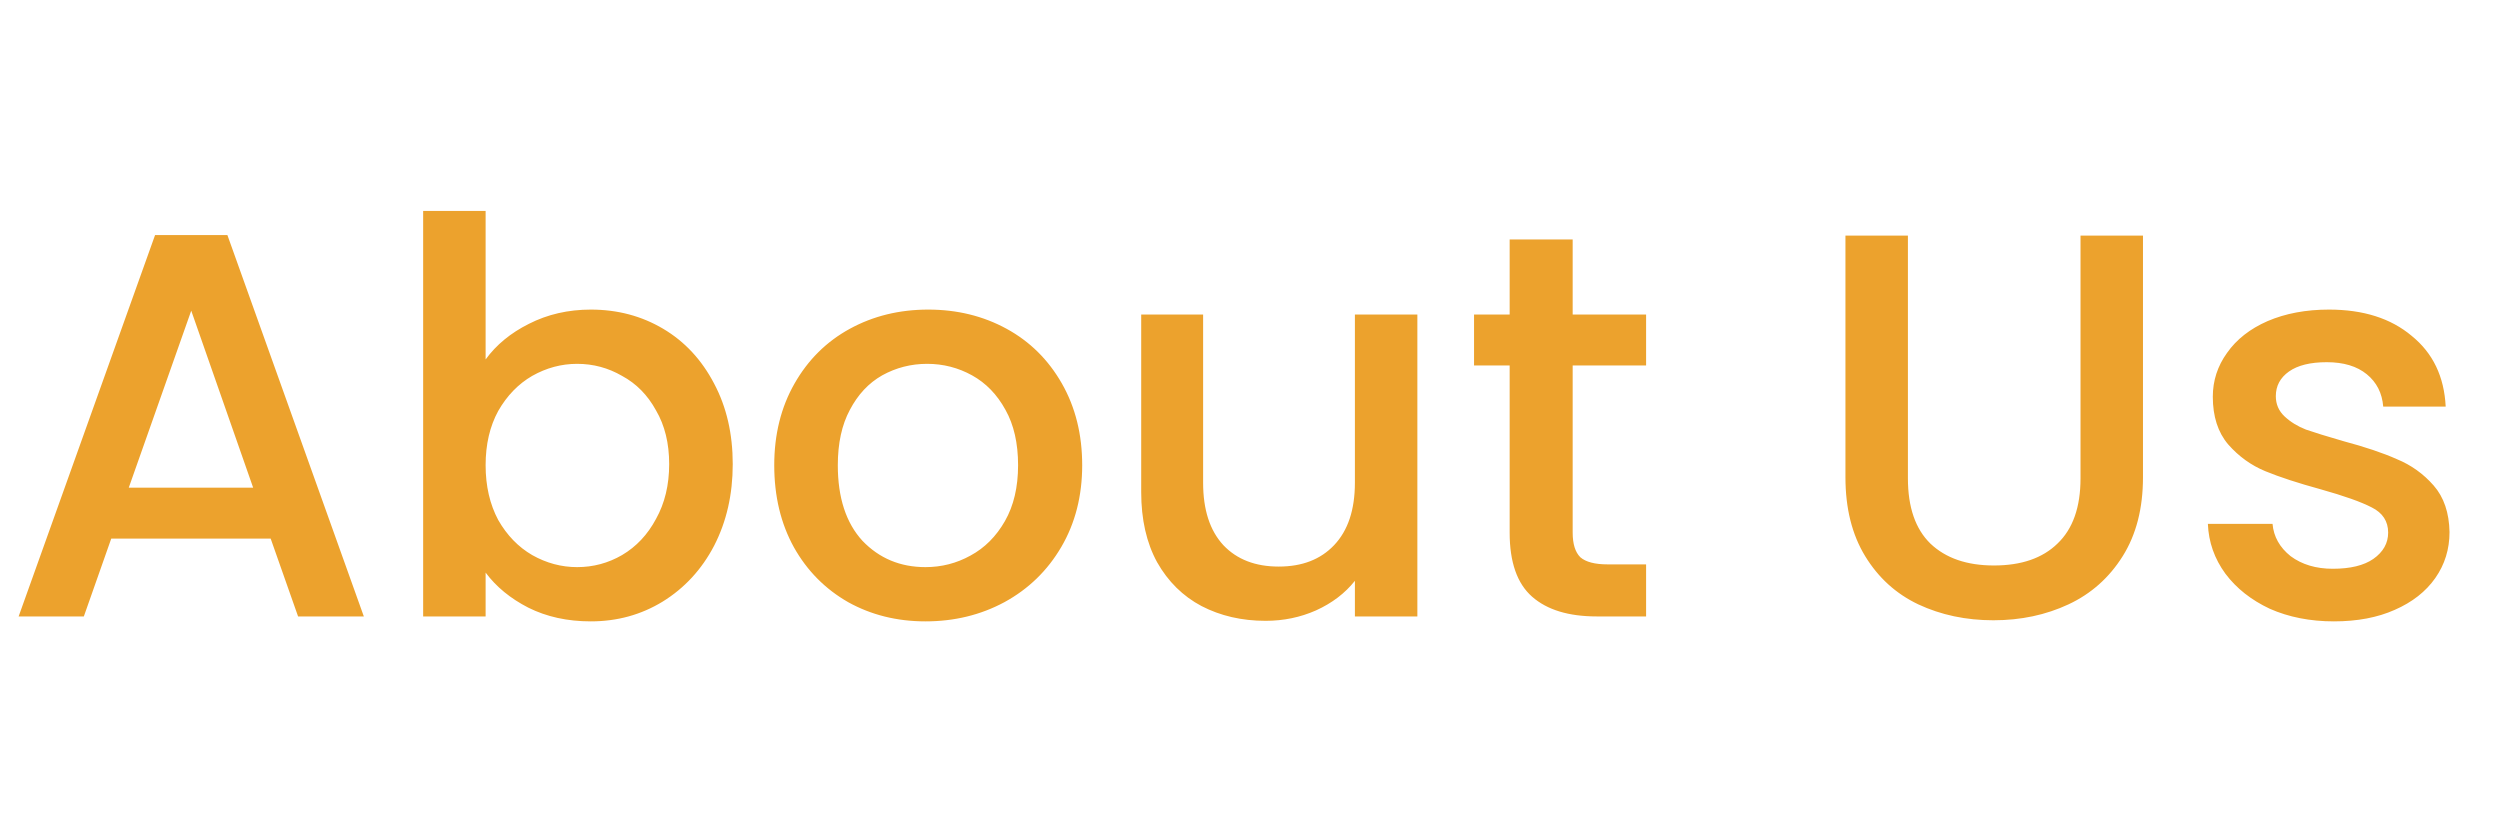 <svg width="73" height="24" viewBox="0 0 73 24" fill="none" xmlns="http://www.w3.org/2000/svg">
<path d="M7.904 15.728H3.248L2.448 18H0.544L4.528 6.864H6.64L10.624 18H8.704L7.904 15.728ZM7.392 14.24L5.584 9.072L3.76 14.24H7.392ZM14.18 10.496C14.49 10.069 14.911 9.723 15.444 9.456C15.988 9.179 16.591 9.04 17.252 9.04C18.031 9.04 18.735 9.227 19.364 9.6C19.994 9.973 20.49 10.507 20.852 11.2C21.215 11.883 21.396 12.667 21.396 13.552C21.396 14.437 21.215 15.232 20.852 15.936C20.49 16.629 19.988 17.173 19.348 17.568C18.719 17.952 18.02 18.144 17.252 18.144C16.57 18.144 15.962 18.011 15.428 17.744C14.906 17.477 14.49 17.136 14.18 16.72V18H12.356V6.16H14.18V10.496ZM19.54 13.552C19.54 12.944 19.412 12.421 19.156 11.984C18.911 11.536 18.58 11.2 18.164 10.976C17.759 10.741 17.322 10.624 16.852 10.624C16.394 10.624 15.956 10.741 15.54 10.976C15.135 11.211 14.804 11.552 14.548 12C14.303 12.448 14.18 12.976 14.18 13.584C14.18 14.192 14.303 14.725 14.548 15.184C14.804 15.632 15.135 15.973 15.54 16.208C15.956 16.443 16.394 16.56 16.852 16.56C17.322 16.56 17.759 16.443 18.164 16.208C18.58 15.963 18.911 15.611 19.156 15.152C19.412 14.693 19.54 14.16 19.54 13.552ZM27.024 18.144C26.192 18.144 25.44 17.957 24.768 17.584C24.096 17.2 23.568 16.667 23.184 15.984C22.8 15.291 22.608 14.491 22.608 13.584C22.608 12.688 22.805 11.893 23.2 11.2C23.595 10.507 24.133 9.973 24.816 9.6C25.499 9.227 26.261 9.04 27.104 9.04C27.947 9.04 28.709 9.227 29.392 9.6C30.075 9.973 30.613 10.507 31.008 11.2C31.403 11.893 31.6 12.688 31.6 13.584C31.6 14.48 31.397 15.275 30.992 15.968C30.587 16.661 30.032 17.2 29.328 17.584C28.635 17.957 27.867 18.144 27.024 18.144ZM27.024 16.56C27.493 16.56 27.931 16.448 28.336 16.224C28.752 16 29.088 15.664 29.344 15.216C29.6 14.768 29.728 14.224 29.728 13.584C29.728 12.944 29.605 12.405 29.36 11.968C29.115 11.52 28.789 11.184 28.384 10.96C27.979 10.736 27.541 10.624 27.072 10.624C26.603 10.624 26.165 10.736 25.76 10.96C25.365 11.184 25.051 11.52 24.816 11.968C24.581 12.405 24.464 12.944 24.464 13.584C24.464 14.533 24.704 15.269 25.184 15.792C25.675 16.304 26.288 16.56 27.024 16.56ZM41.387 9.184V18H39.563V16.96C39.275 17.323 38.897 17.611 38.427 17.824C37.968 18.027 37.478 18.128 36.955 18.128C36.262 18.128 35.638 17.984 35.083 17.696C34.539 17.408 34.107 16.981 33.787 16.416C33.478 15.851 33.323 15.168 33.323 14.368V9.184H35.131V14.096C35.131 14.885 35.328 15.493 35.723 15.92C36.118 16.336 36.657 16.544 37.339 16.544C38.022 16.544 38.56 16.336 38.955 15.92C39.361 15.493 39.563 14.885 39.563 14.096V9.184H41.387ZM45.922 10.672V15.552C45.922 15.883 45.996 16.123 46.146 16.272C46.306 16.411 46.572 16.48 46.946 16.48H48.066V18H46.626C45.804 18 45.175 17.808 44.738 17.424C44.3 17.04 44.082 16.416 44.082 15.552V10.672H43.042V9.184H44.082V6.992H45.922V9.184H48.066V10.672H45.922ZM55.711 6.88V13.968C55.711 14.811 55.93 15.445 56.367 15.872C56.815 16.299 57.434 16.512 58.223 16.512C59.023 16.512 59.642 16.299 60.079 15.872C60.527 15.445 60.751 14.811 60.751 13.968V6.88H62.575V13.936C62.575 14.843 62.378 15.611 61.983 16.24C61.589 16.869 61.06 17.339 60.399 17.648C59.738 17.957 59.007 18.112 58.207 18.112C57.407 18.112 56.676 17.957 56.015 17.648C55.364 17.339 54.847 16.869 54.463 16.24C54.079 15.611 53.887 14.843 53.887 13.936V6.88H55.711ZM68.15 18.144C67.457 18.144 66.833 18.021 66.278 17.776C65.734 17.52 65.302 17.179 64.982 16.752C64.662 16.315 64.491 15.829 64.47 15.296H66.358C66.39 15.669 66.566 15.984 66.886 16.24C67.217 16.485 67.627 16.608 68.118 16.608C68.63 16.608 69.025 16.512 69.302 16.32C69.59 16.117 69.734 15.861 69.734 15.552C69.734 15.221 69.574 14.976 69.254 14.816C68.945 14.656 68.449 14.48 67.766 14.288C67.105 14.107 66.566 13.931 66.15 13.76C65.734 13.589 65.371 13.328 65.062 12.976C64.763 12.624 64.614 12.16 64.614 11.584C64.614 11.115 64.753 10.688 65.03 10.304C65.307 9.909 65.702 9.6 66.214 9.376C66.737 9.152 67.334 9.04 68.006 9.04C69.009 9.04 69.814 9.296 70.422 9.808C71.041 10.309 71.371 10.997 71.414 11.872H69.59C69.558 11.477 69.398 11.163 69.11 10.928C68.822 10.693 68.433 10.576 67.942 10.576C67.462 10.576 67.094 10.667 66.838 10.848C66.582 11.029 66.454 11.269 66.454 11.568C66.454 11.803 66.539 12 66.71 12.16C66.881 12.32 67.089 12.448 67.334 12.544C67.579 12.629 67.942 12.741 68.422 12.88C69.062 13.051 69.585 13.227 69.99 13.408C70.406 13.579 70.763 13.835 71.062 14.176C71.361 14.517 71.515 14.971 71.526 15.536C71.526 16.037 71.387 16.485 71.11 16.88C70.833 17.275 70.438 17.584 69.926 17.808C69.425 18.032 68.833 18.144 68.15 18.144Z" fill="#ECA22D"/>
</svg>
